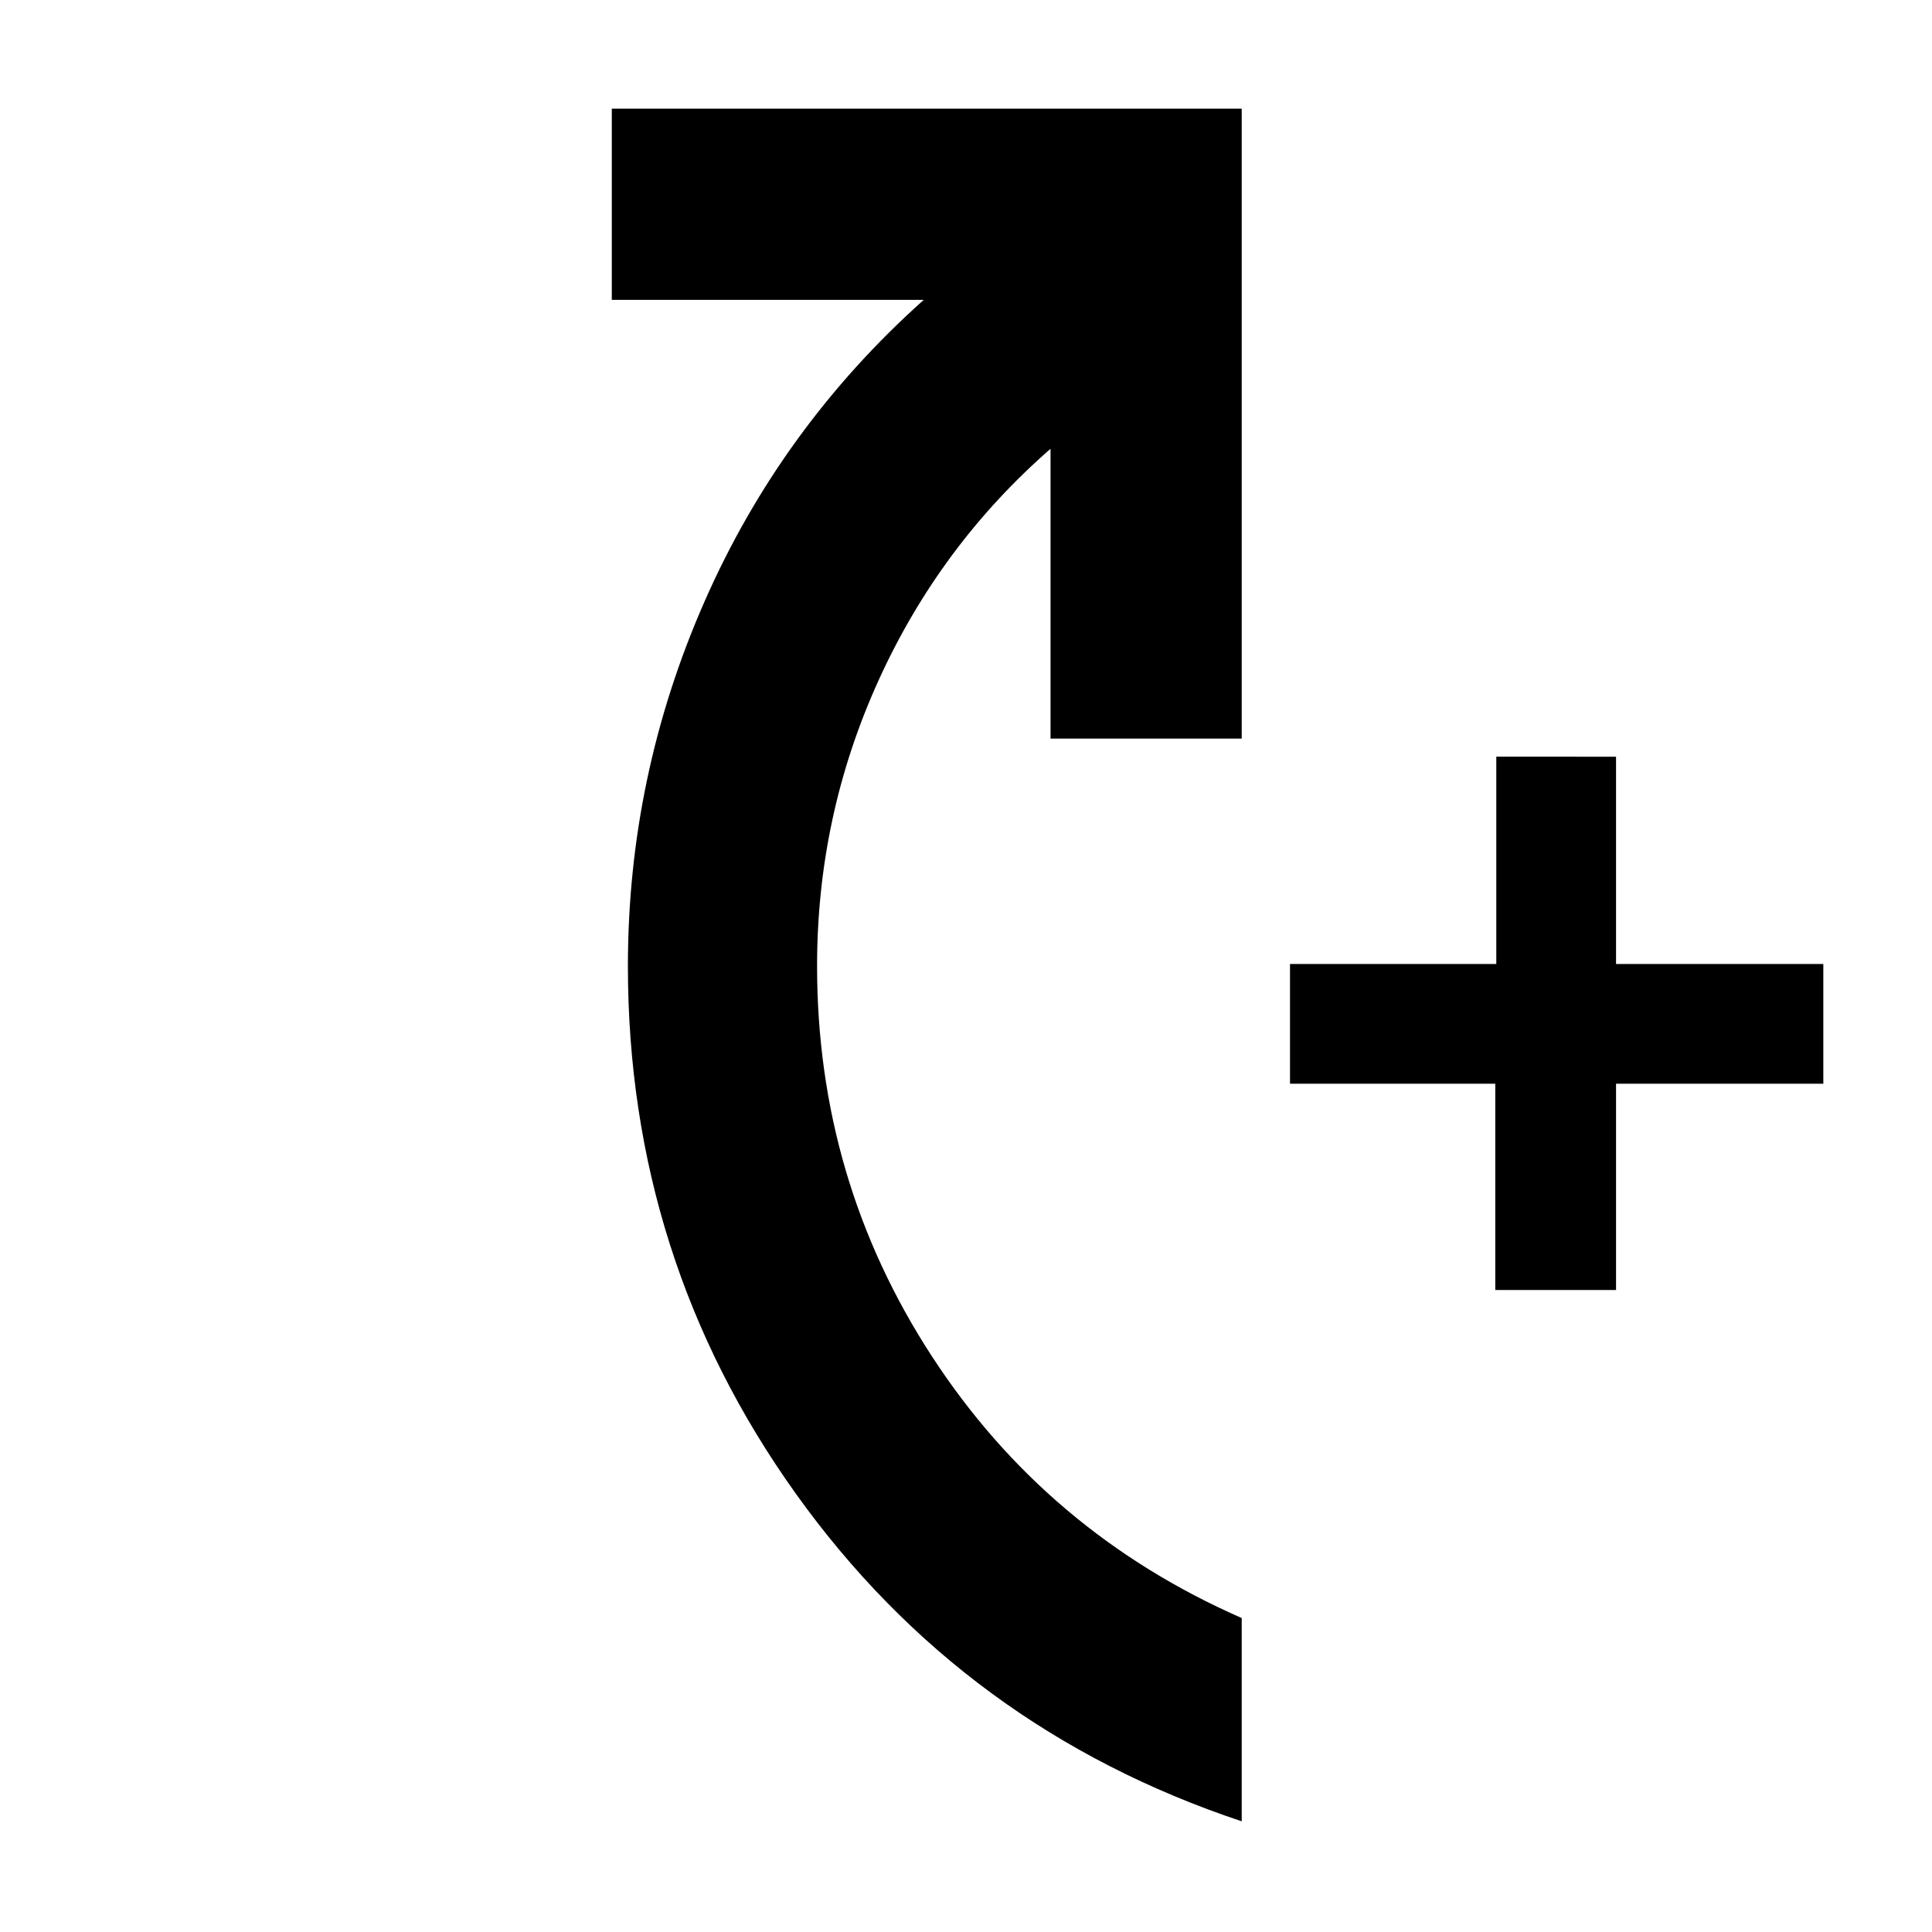 <svg xmlns="http://www.w3.org/2000/svg" width="48" height="48" viewBox="0 -960 960 960"><path d="M743-319v-102.5H641V-481h102.5v-103H803v103h103v59.5H803V-319h-60ZM617-55q-138-46-221.5-162.719T312-480q0-94.458 38.043-181.033Q388.087-747.608 459-811H304v-95h313v313h-95v-144q-55 48-85.5 115.181T406-480q0 106.265 57 193.855Q520-198.555 617-156v101Z"/></svg>